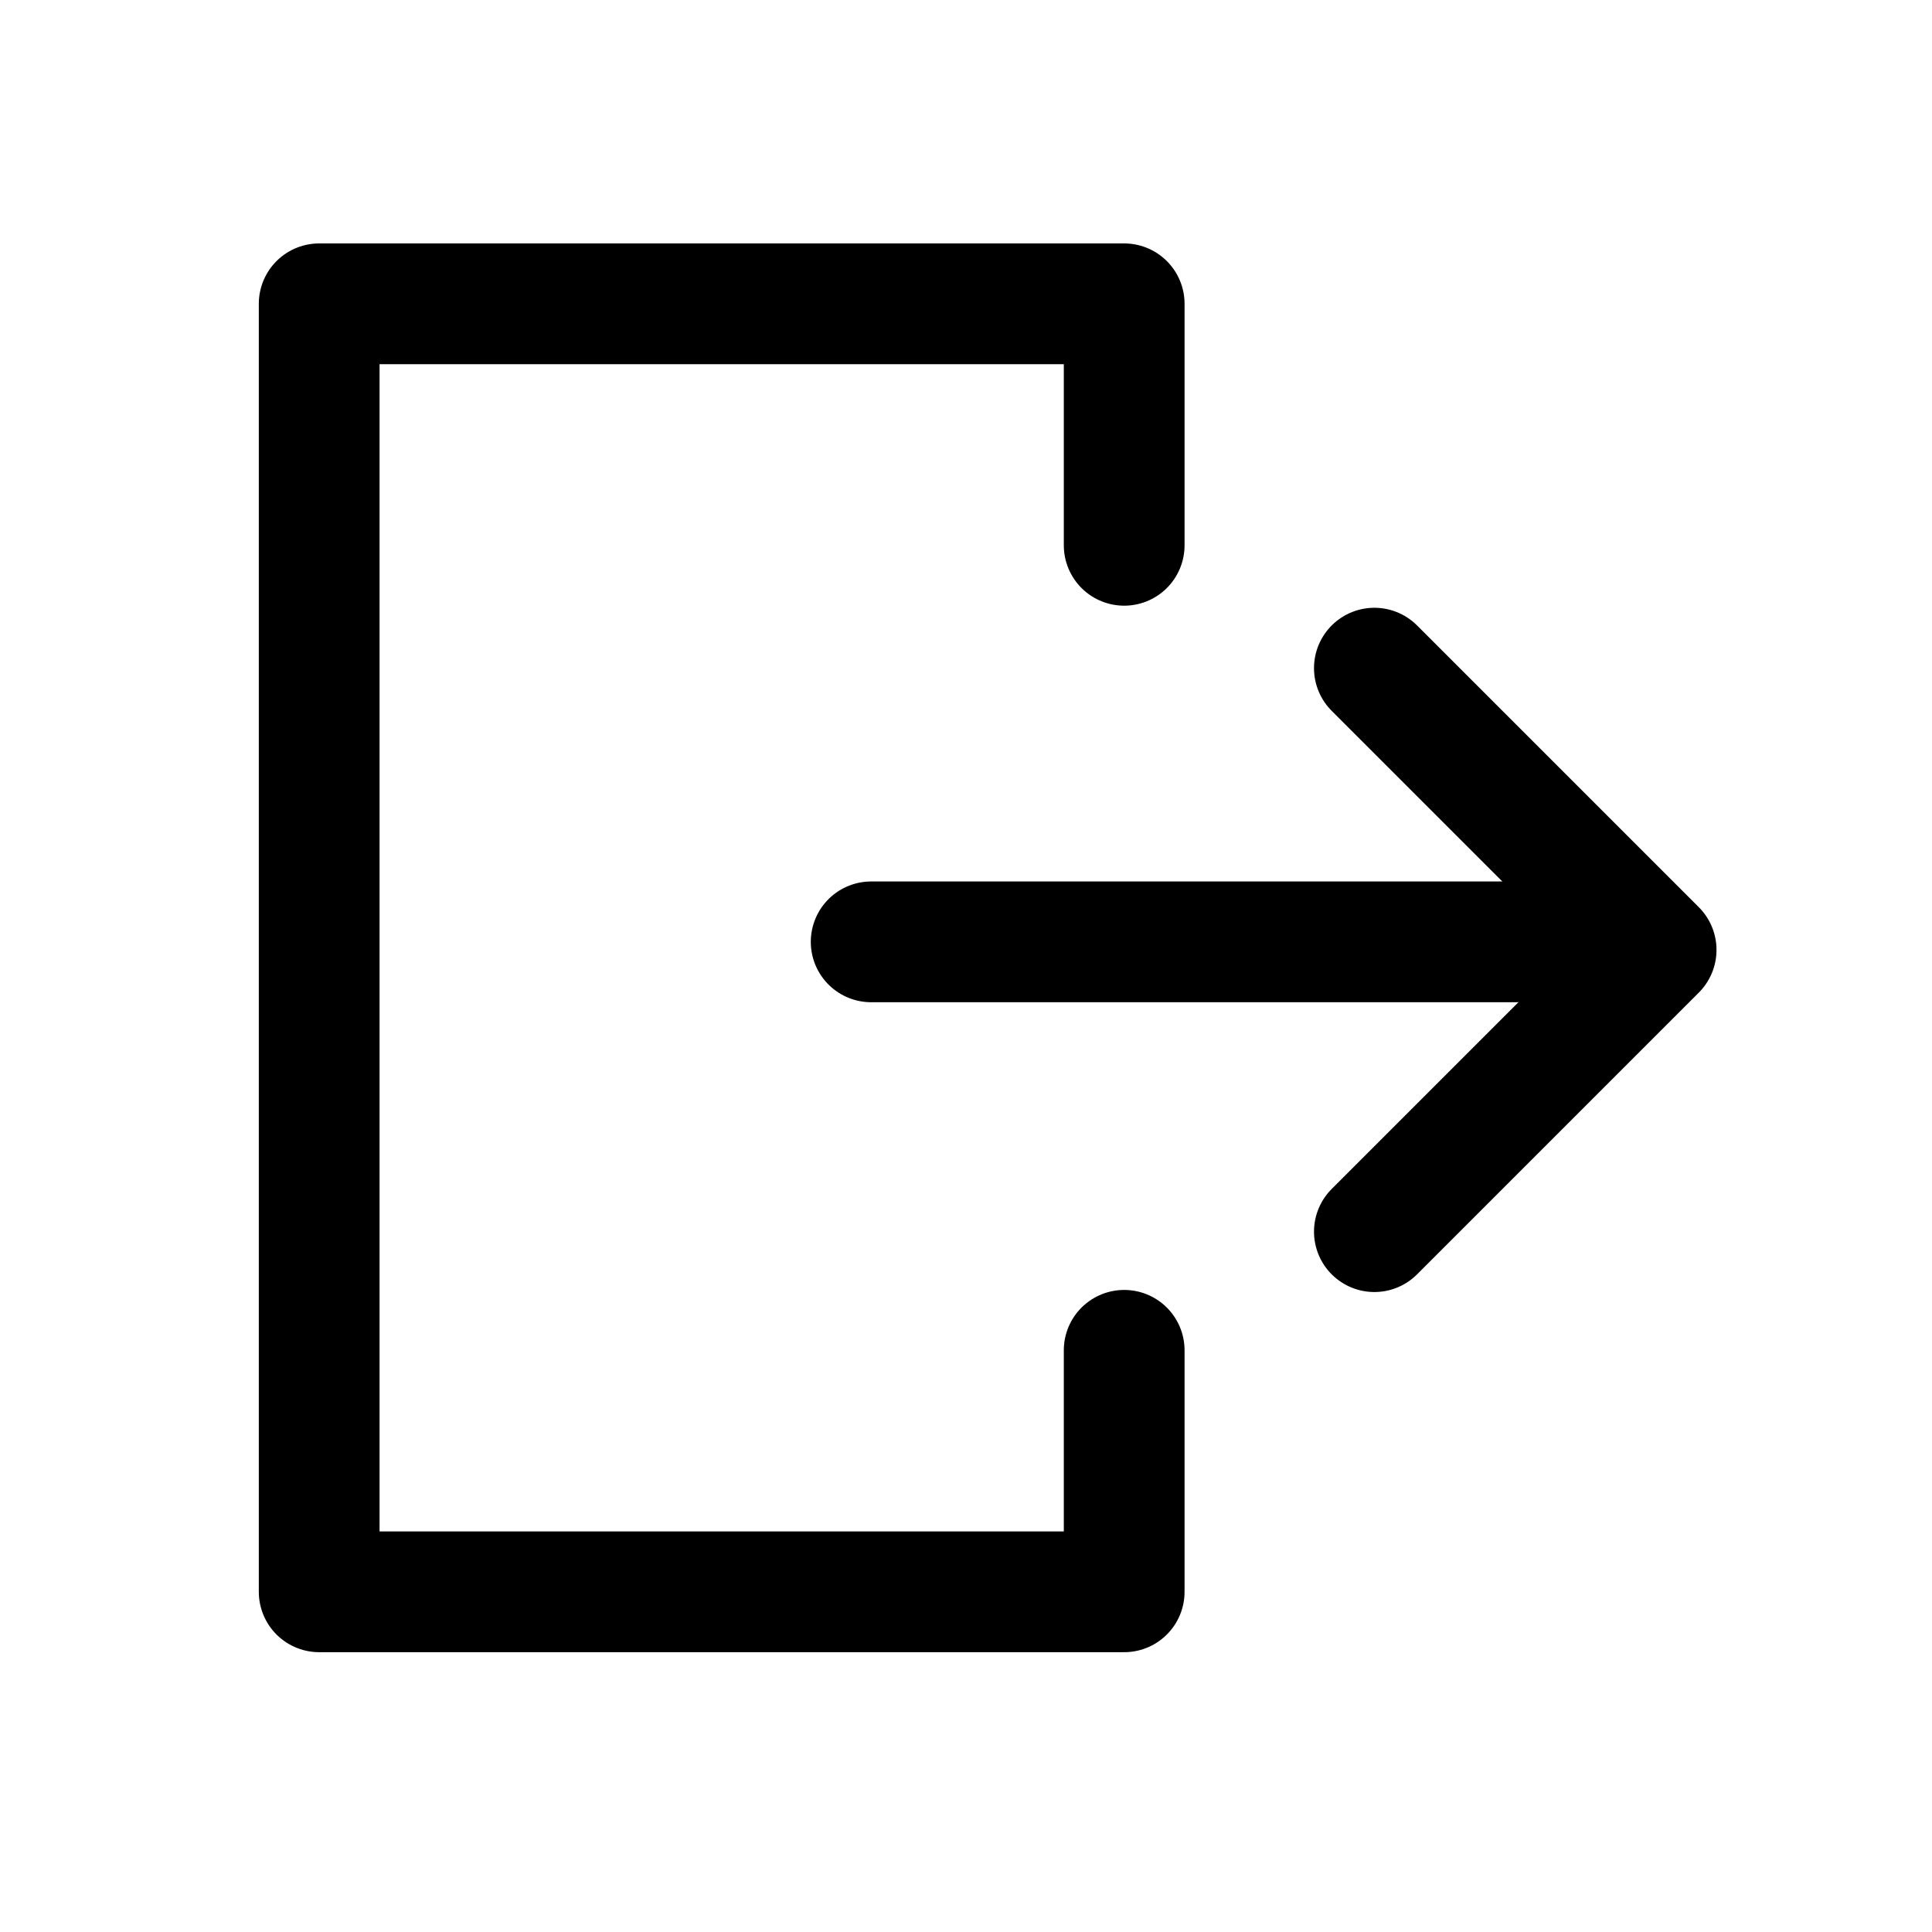 <svg width="24" height="24" viewBox="0 0 24 24" fill="none" xmlns="http://www.w3.org/2000/svg">
<path d="M13.965 6.774V3.774H3.965V19.774H13.965V16.774" stroke="black" stroke-width="1.5" stroke-linecap="round" stroke-linejoin="round"/>
<path d="M17.073 8.3L20.573 11.8L17.073 15.3" stroke="black" stroke-width="1.5" stroke-linecap="round" stroke-linejoin="round"/>
<path d="M18.823 11.7H10.822" stroke="black" stroke-width="1.5" stroke-linecap="round" stroke-linejoin="round"/>
</svg>
